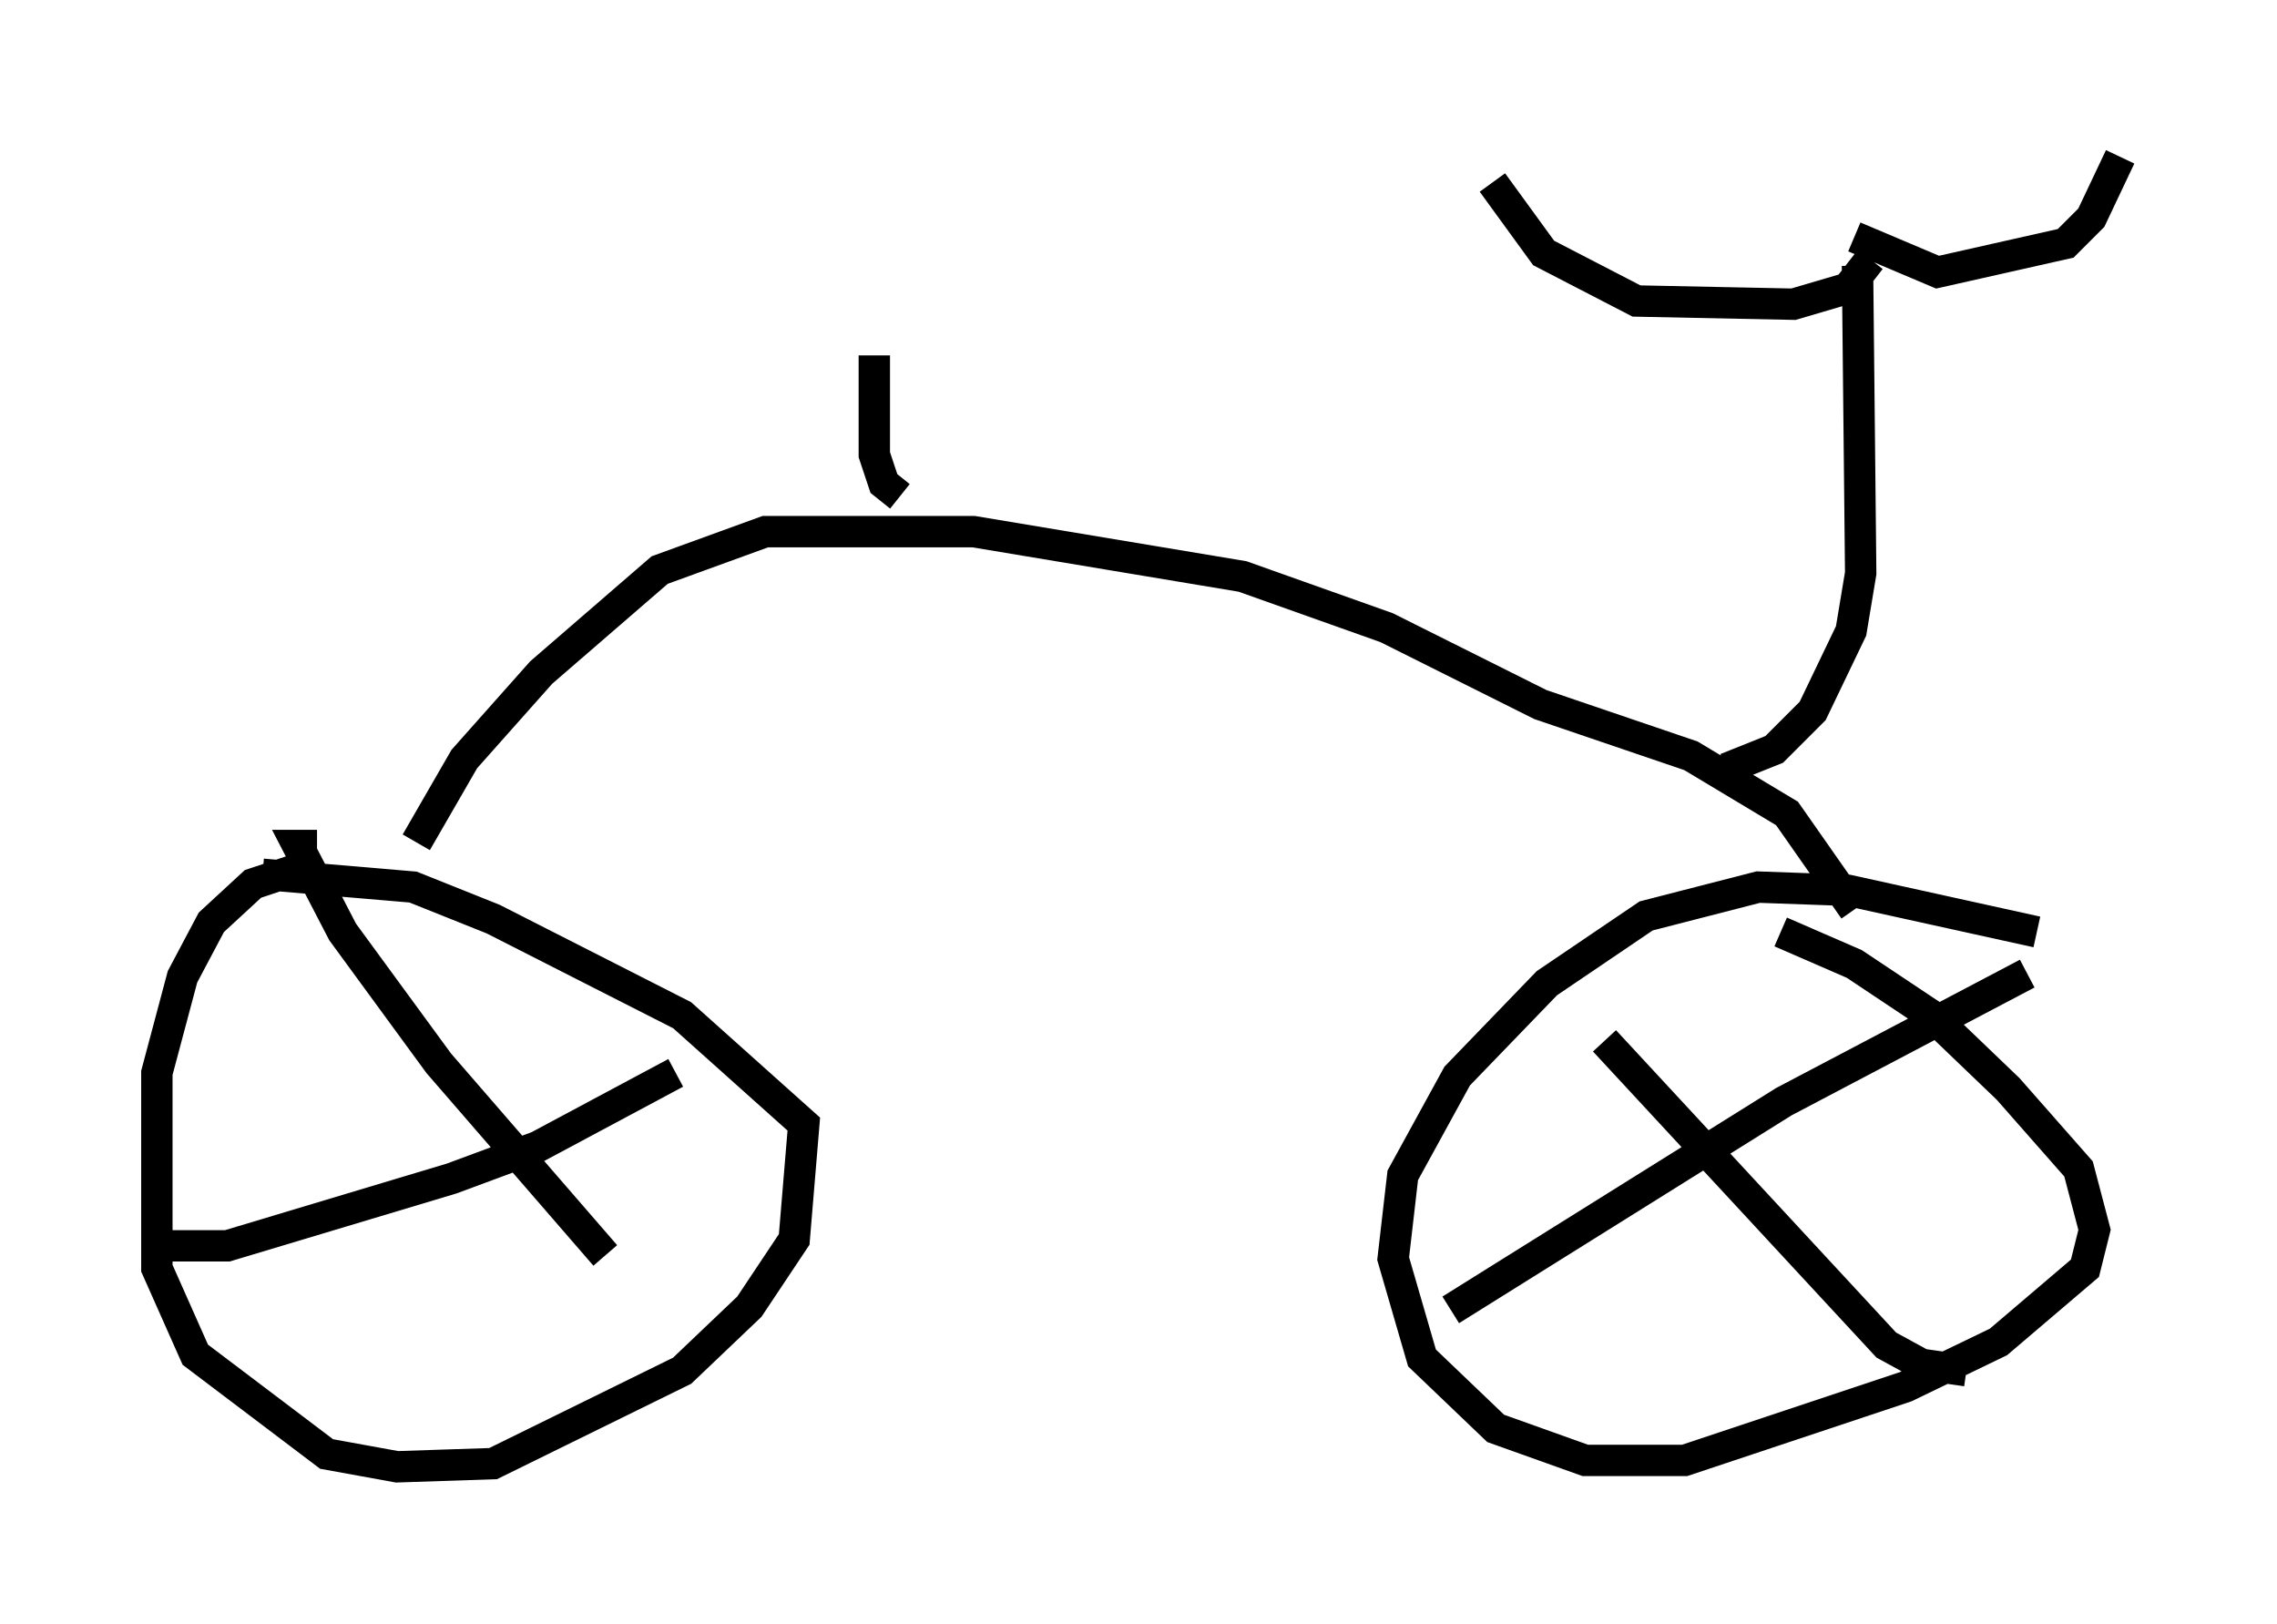 <?xml version="1.0" encoding="utf-8" ?>
<svg baseProfile="full" height="51.753" version="1.1" width="72.578" xmlns="http://www.w3.org/2000/svg" xmlns:ev="http://www.w3.org/2001/xml-events" xmlns:xlink="http://www.w3.org/1999/xlink"><defs /><rect fill="white" height="51.753" width="72.578" x="0" y="0" /><path d="M14.188, 27.867 m-4.9, -0.102 l-1.225, 0.408 -1.327, 1.225 l-0.919, 1.735 -0.817, 3.063 l0.0, 6.227 1.225, 2.756 l4.185, 3.165 2.246, 0.408 l3.063, -0.102 6.023, -2.96 l2.144, -2.042 1.429, -2.144 l0.306, -3.675 -3.879, -3.471 l-6.023, -3.063 -2.552, -1.021 l-4.798, -0.408 m56.555, 1.838 l-6.023, -1.327 -2.858, -0.102 l-3.573, 0.919 -3.165, 2.144 l-2.858, 2.96 -1.735, 3.165 l-0.306, 2.654 0.919, 3.165 l2.348, 2.246 2.858, 1.021 l3.165, 0.0 7.044, -2.348 l2.96, -1.429 2.756, -2.348 l0.306, -1.225 -0.51, -1.94 l-2.246, -2.552 -2.45, -2.348 l-2.45, -1.633 -2.348, -1.021 m-46.653, -2.756 l-0.613, 0.0 1.429, 2.756 l3.063, 4.185 5.308, 6.125 m-14.19, -0.306 l2.144, 0.0 7.146, -2.144 l2.756, -1.021 4.39, -2.348 m29.604, -1.021 l8.983, 9.698 1.123, 0.613 l1.429, 0.204 m-16.436, -1.94 l10.617, -6.635 7.758, -4.083 m-51.348, -4.185 l1.531, -2.654 2.45, -2.756 l3.777, -3.267 3.369, -1.225 l6.635, 0.0 8.575, 1.429 l4.594, 1.633 4.9, 2.45 l4.798, 1.633 3.063, 1.838 l2.144, 3.063 m-4.083, -4.492 l1.531, -0.613 1.225, -1.225 l1.225, -2.552 0.306, -1.838 l-0.102, -9.8 m0.408, -0.204 l-0.715, 0.919 -1.735, 0.51 l-5.002, -0.102 -2.96, -1.531 l-1.633, -2.246 m11.536, 1.735 l2.654, 1.123 4.083, -0.919 l0.817, -0.817 0.919, -1.94 m-38.894, 10.821 l-0.51, -0.408 -0.306, -0.919 l0.0, -3.165 " fill="none" stroke="black" stroke-width="1" /></svg>